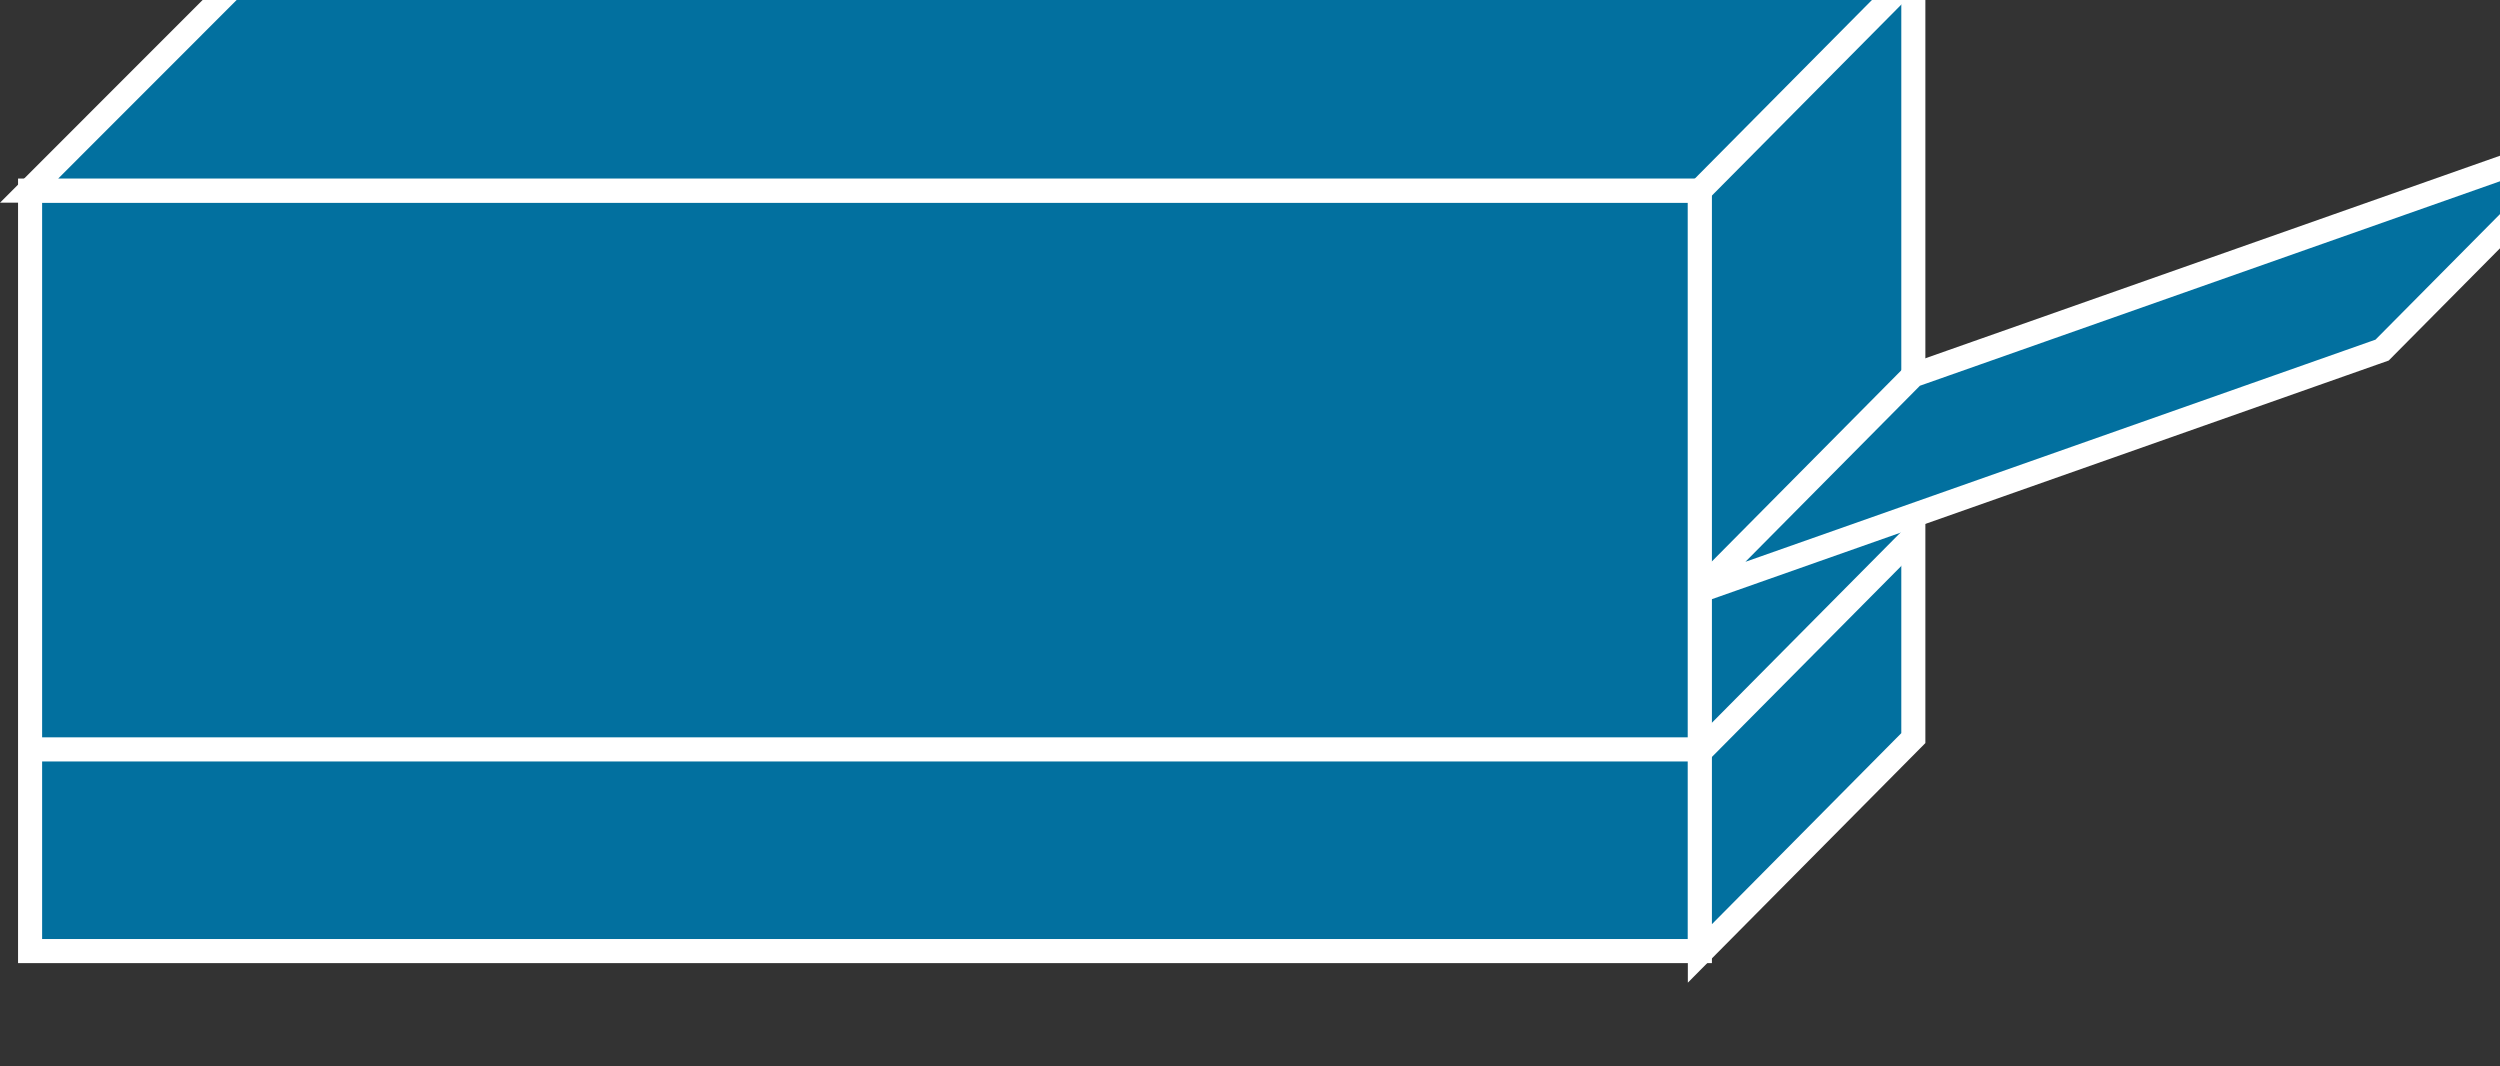 <?xml version="1.0" encoding="UTF-8"?>
<svg xmlns="http://www.w3.org/2000/svg" xmlns:xlink="http://www.w3.org/1999/xlink" width="469pt" height="200pt" viewBox="0 0 469 200" version="1.1">
<rect x="0" y="0" width="469" height="200" fill="#333333" stroke="none"/>
<defs>
<clipPath id="clip1">
  <path d="M 0 0 L 385 0 L 385 184.348 L 0 184.348 Z M 0 0 "/>
</clipPath>
</defs>
<g id="surface1">
<path style="fill-rule:nonzero;fill:rgb(0.784%,43.922%,62.353%);fill-opacity:1;stroke-width:4;stroke-linecap:butt;stroke-linejoin:miter;stroke:rgb(100%,100%,100%);stroke-opacity:1;stroke-miterlimit:4;" d="M 4.999 15.249 L 282.46 15.249 L 282.46 141.5 L 4.999 141.5 Z M 4.999 15.249 " transform="matrix(1.129,0,0,-1.13,0,195.652)"/>
<path style=" stroke:none;fill-rule:nonzero;fill:rgb(0.784%,43.922%,62.353%);fill-opacity:1;" d="M 318.918 178.855 L 318.918 35.695 L 5.465 35.695 L 45.828 -4.703 L 358.965 -4.703 L 358.965 138.449 L 318.918 178.855 "/>
<g clip-path="url(#clip1)" clip-rule="nonzero">
<path style="fill:none;stroke-width:4;stroke-linecap:butt;stroke-linejoin:miter;stroke:rgb(100%,100%,100%);stroke-opacity:1;stroke-miterlimit:4;" d="M 282.46 14.859 L 282.46 141.5 L 4.84 141.5 L 40.589 177.237 L 317.929 177.237 L 317.929 50.603 Z M 282.46 14.859 " transform="matrix(1.129,0,0,-1.13,0,195.652)"/>
</g>
<path style=" stroke:none;fill-rule:nonzero;fill:rgb(0.784%,43.922%,62.353%);fill-opacity:1;" d="M 318.918 35.695 L 358.965 -4.703 "/>
<path style="fill:none;stroke-width:4;stroke-linecap:butt;stroke-linejoin:miter;stroke:rgb(100%,100%,100%);stroke-opacity:1;stroke-miterlimit:4;" d="M 282.46 141.5 L 317.929 177.237 M 282.46 48.73 L 4.999 48.73 " transform="matrix(1.129,0,0,-1.13,0,195.652)"/>
<path style="fill-rule:nonzero;fill:rgb(0.784%,43.922%,62.353%);fill-opacity:1;stroke-width:4;stroke-linecap:butt;stroke-linejoin:miter;stroke:rgb(100%,100%,100%);stroke-opacity:1;stroke-miterlimit:4;" d="M 317.929 84.038 L 282.46 48.301 " transform="matrix(1.129,0,0,-1.13,0,195.652)"/>
<path style=" stroke:none;fill-rule:nonzero;fill:rgb(0.784%,43.922%,62.353%);fill-opacity:1;" d="M 486.957 25.227 L 446.91 65.629 L 318.918 110.77 L 358.965 70.355 L 486.957 25.227 "/>
<path style="fill:none;stroke-width:4;stroke-linecap:butt;stroke-linejoin:miter;stroke:rgb(100%,100%,100%);stroke-opacity:1;stroke-miterlimit:4;" d="M 431.289 150.761 L 395.82 115.021 L 282.46 75.088 L 317.929 110.839 Z M 431.289 150.761 " transform="matrix(1.129,0,0,-1.13,0,195.652)"/>
</g>
</svg>
